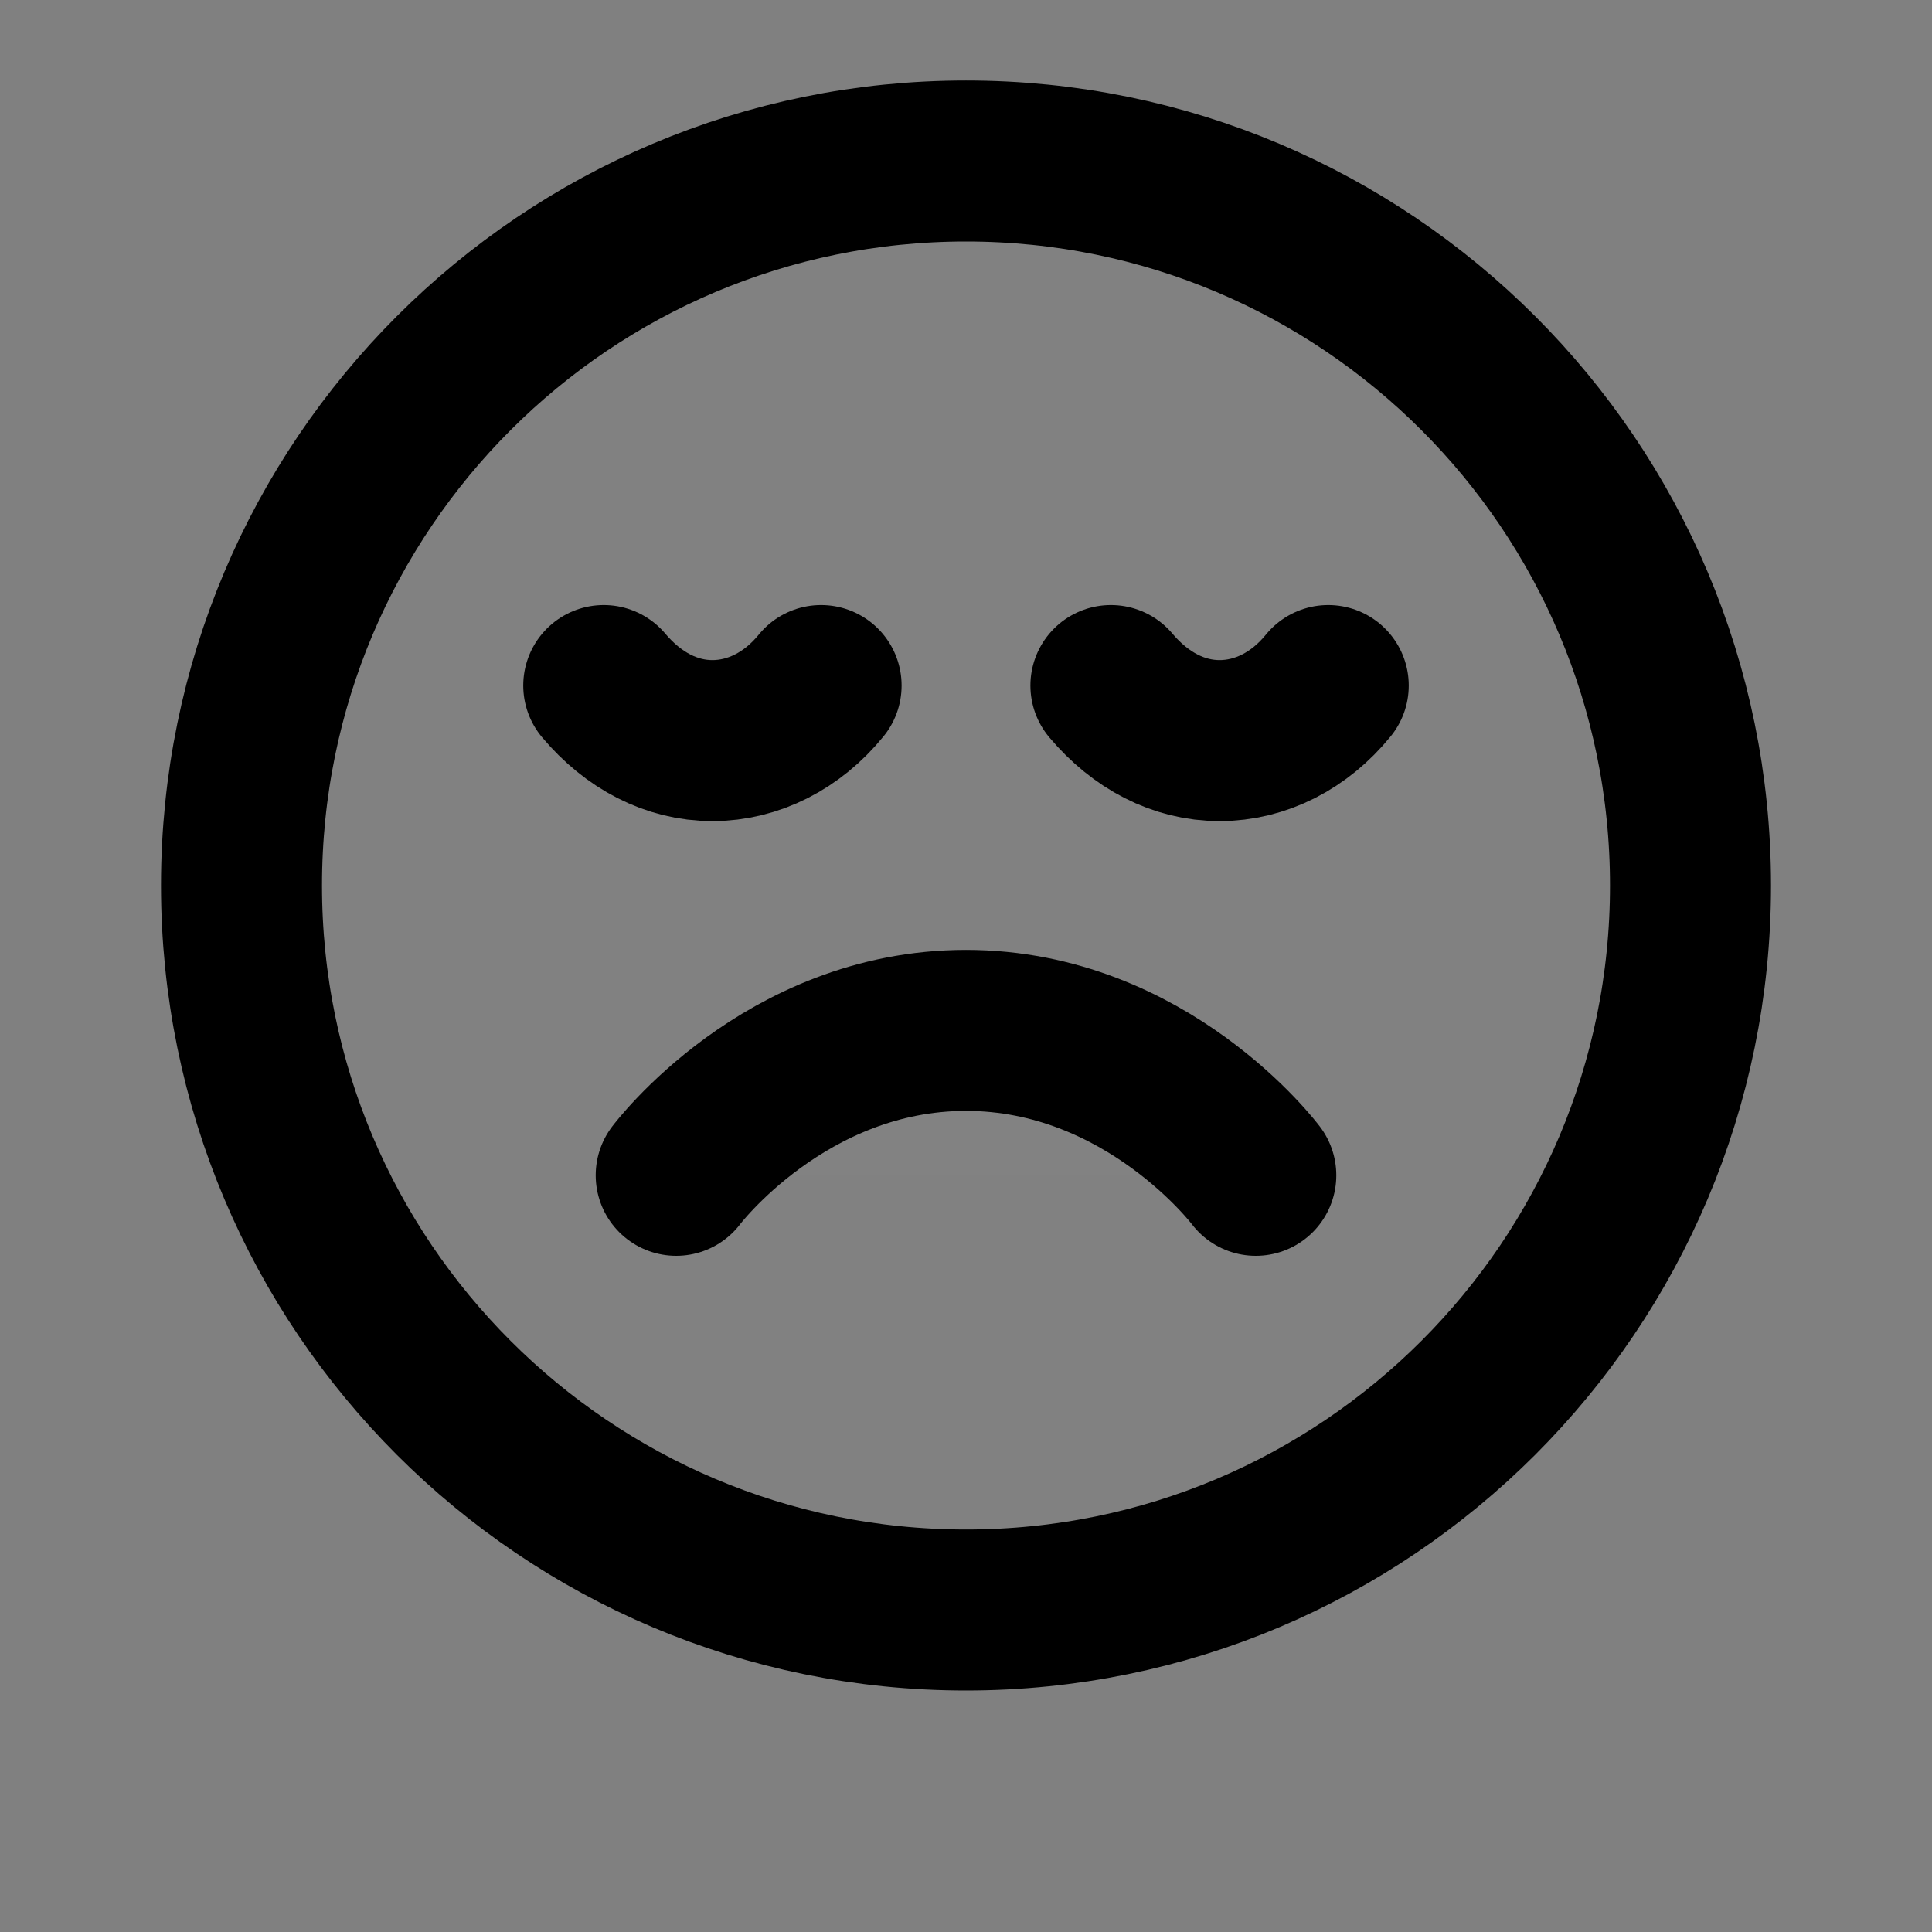 <svg width="24" height="24" viewBox="0 0 24 24" fill="none" xmlns="http://www.w3.org/2000/svg">
<rect x="0" y="0" width="24" height="24" fill="#808080" stroke="none"/>
<path d="M12 20C16.971 20 21 15.971 21 11C21 6.029 16.971 2 12 2C7.029 2 3 6.029 3 11C3 15.971 7.029 20 12 20Z" fill="white" fill-opacity="0.01"/>
<path d="M15.6 14.6C15.6 14.6 14.25 12.8 12 12.8C9.75 12.8 8.4 14.6 8.4 14.6" fill="white" fill-opacity="0.01"/>
<path d="M16.5 8.516C16.145 8.953 15.659 9.2 15.15 9.2C14.642 9.2 14.169 8.953 13.8 8.516" fill="white" fill-opacity="0.01"/>
<path d="M10.2 8.516C9.845 8.953 9.358 9.2 8.85 9.2C8.341 9.2 7.869 8.953 7.5 8.516" fill="white" fill-opacity="0.01"/>
<path d="M15.6 14.6C15.6 14.6 14.25 12.8 12 12.8C9.75 12.8 8.4 14.6 8.4 14.6M16.5 8.516C16.145 8.953 15.659 9.2 15.15 9.2C14.642 9.2 14.169 8.953 13.8 8.516M10.2 8.516C9.845 8.953 9.358 9.2 8.85 9.2C8.341 9.2 7.869 8.953 7.5 8.516M21 11C21 15.971 16.971 20 12 20C7.029 20 3 15.971 3 11C3 6.029 7.029 2 12 2C16.971 2 21 6.029 21 11Z" stroke="black" stroke-width="2" stroke-linecap="round" stroke-linejoin="round"/>
</svg>
